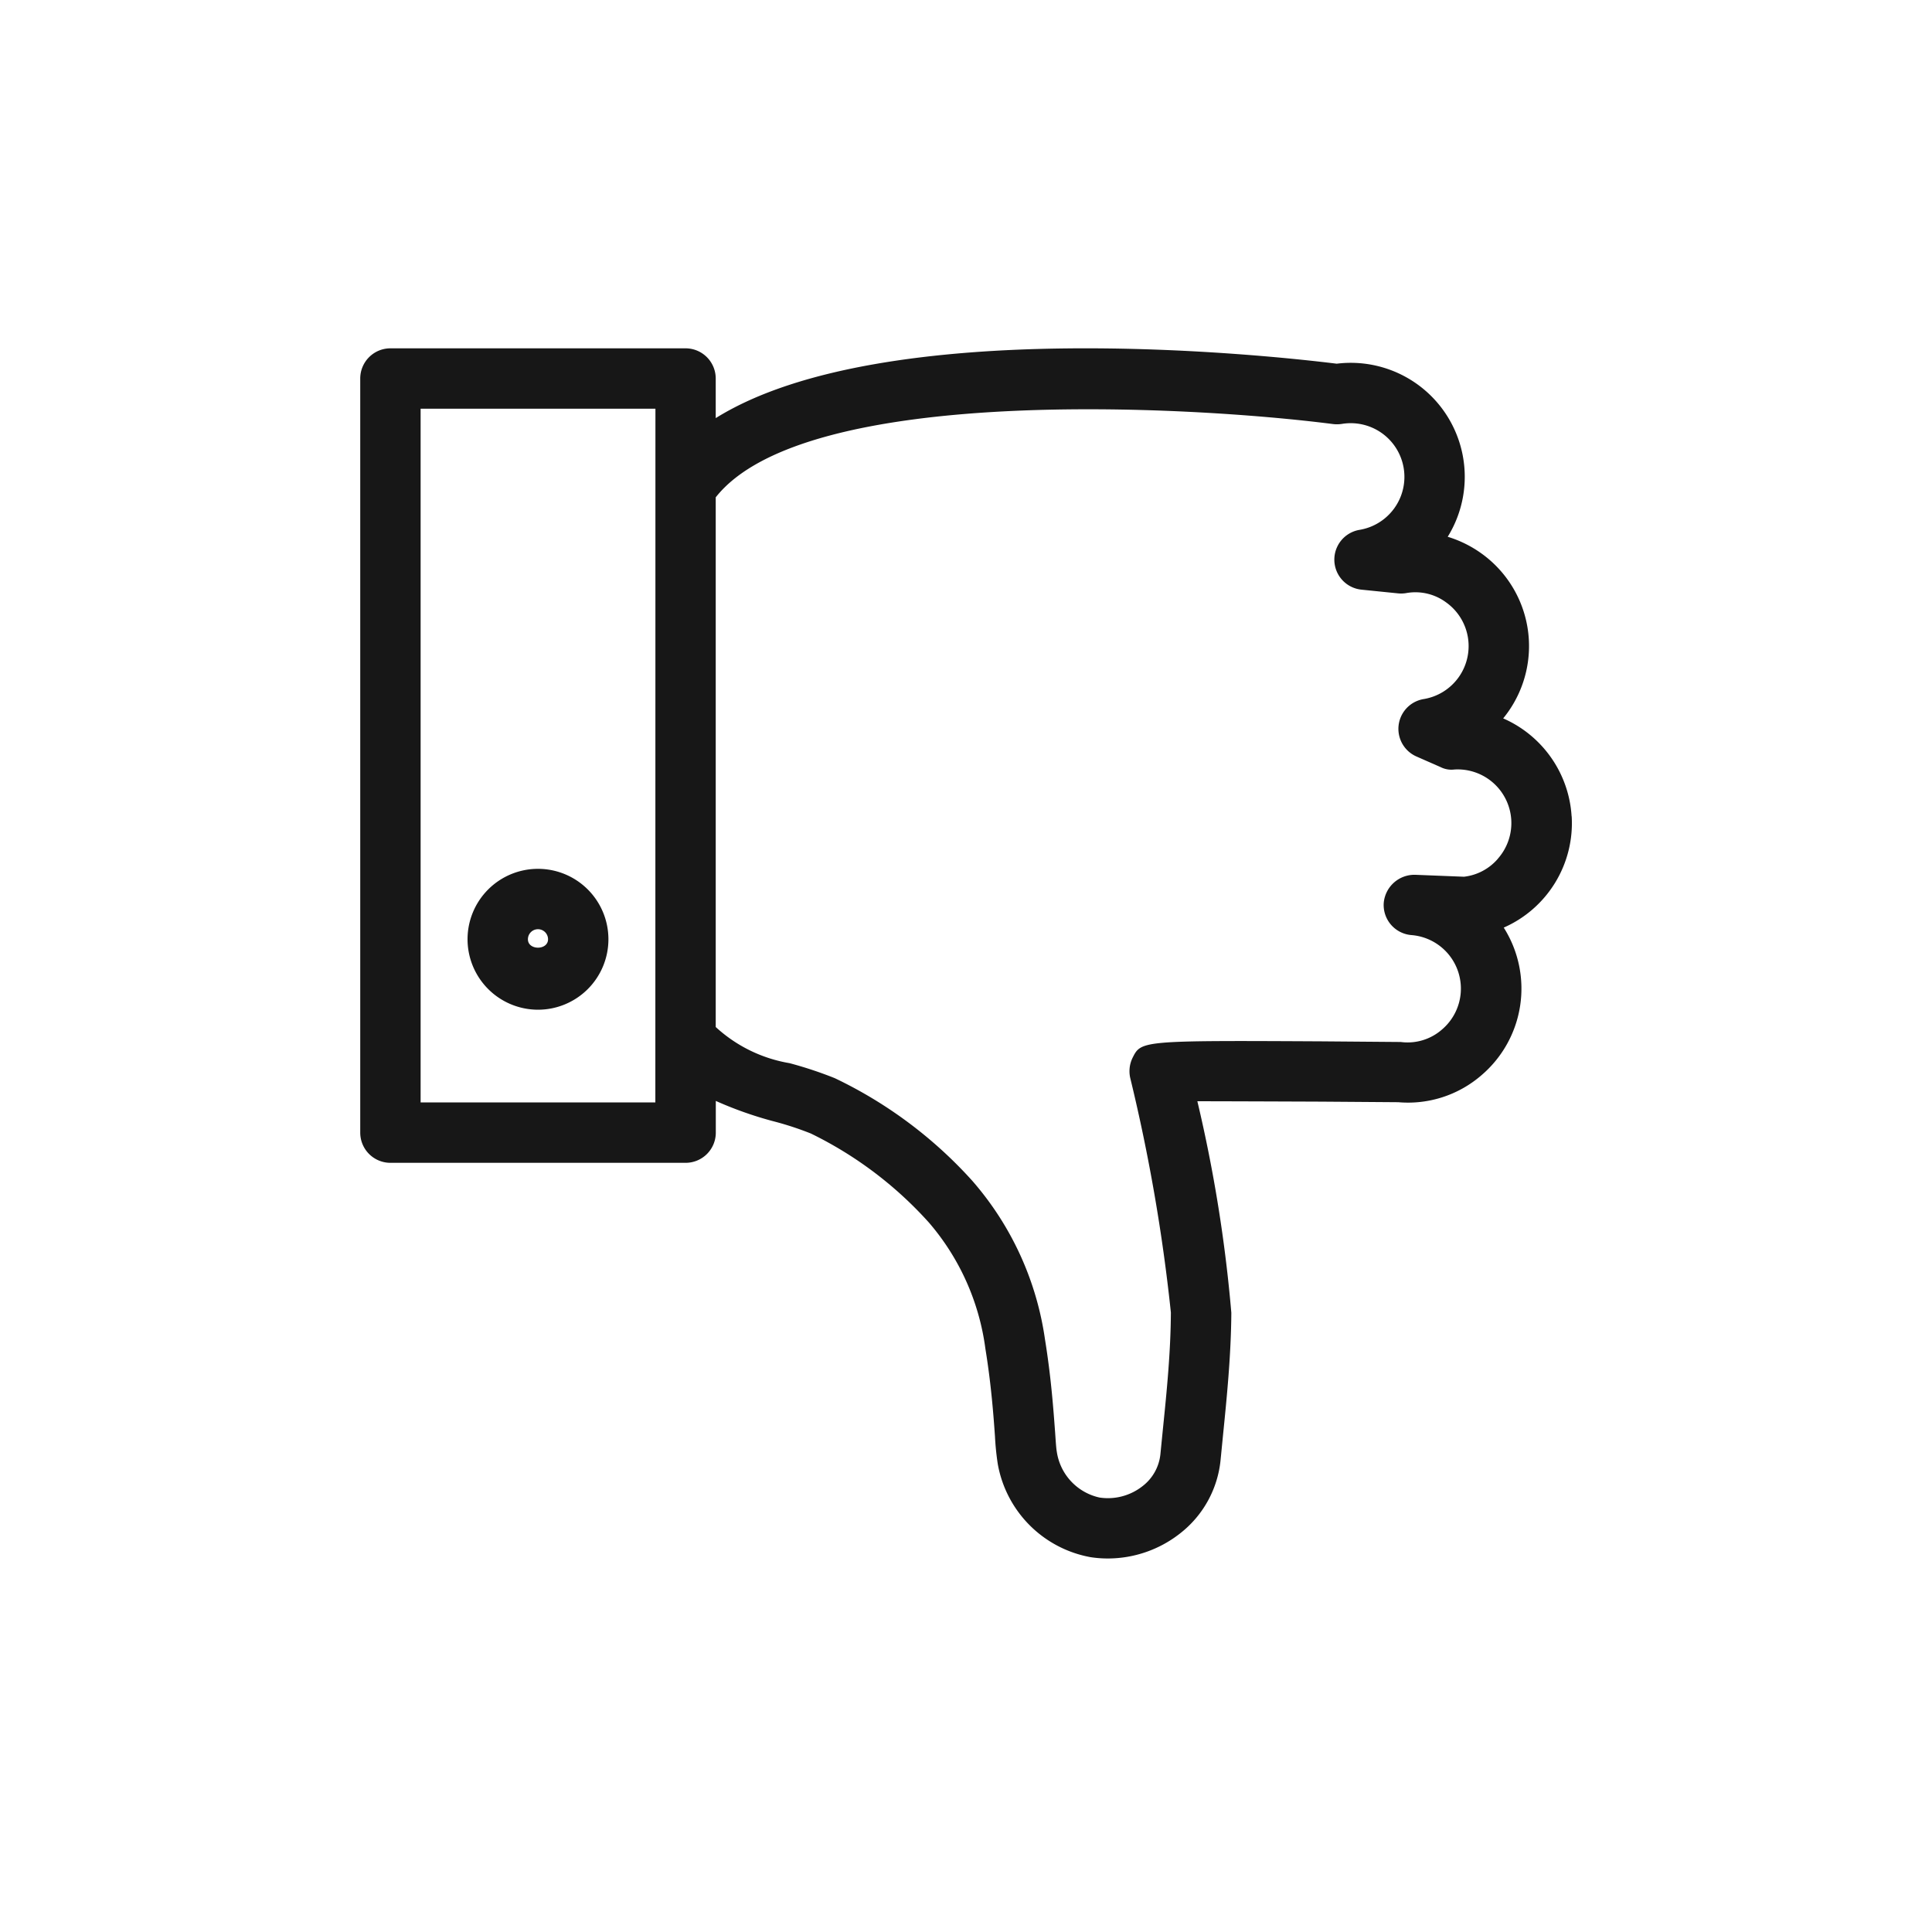 <svg xmlns="http://www.w3.org/2000/svg" viewBox="0 0 24 24"><title>ThumbsDown</title><path d="M19.523,10.14a1.422,1.422,0,0,0-.85-1.216c.019-.023.038-.048.056-.073a1.416,1.416,0,0,0-.329-1.978,1.434,1.434,0,0,0-.416-.205,1.416,1.416,0,0,0-1.379-2.15c-.813-.101-5.618-.63-7.714.676V4.702a.375.375,0,0,0-.375-.375H4.85a.375.375,0,0,0-.375.375v9.368a.375.375,0,0,0,.375.375h3.667a.375.375,0,0,0,.375-.375v-.394a4.732,4.732,0,0,0,.709.251,3.912,3.912,0,0,1,.472.154,4.795,4.795,0,0,1,1.468,1.108,3.004,3.004,0,0,1,.7,1.566c.073.447.101.836.119,1.089a3.311,3.311,0,0,0,.035.344,1.43,1.43,0,0,0,1.154,1.156,1.409,1.409,0,0,0,.212.016,1.452,1.452,0,0,0,.894-.308,1.319,1.319,0,0,0,.508-.921l.031-.315c.044-.437.099-.98.102-1.509a18.005,18.005,0,0,0-.422-2.627c.59.001,1.543.005,1.543.005l.953.007a1.393,1.393,0,0,0,1.032-.334,1.415,1.415,0,0,0,.278-1.835,1.417,1.417,0,0,0,.844-1.383ZM8.141,13.695H5.225V5.077h2.917Zm10.466-3.027a.652.652,0,0,1-.421.223l-.607-.024a.383.383,0,0,0-.39.353.375.375,0,0,0,.345.396.667.667,0,0,1,.38,1.172.648.648,0,0,1-.513.156l-.981-.008c-2.242-.012-2.244-.008-2.35.203a.379.379,0,0,0-.03.251,22.118,22.118,0,0,1,.505,2.914c-.002.493-.053.995-.098,1.438l-.032.322a.574.574,0,0,1-.224.399.695.695,0,0,1-.532.14.685.685,0,0,1-.531-.569c-.008-.044-.013-.127-.021-.242-.02-.269-.049-.681-.126-1.155a3.815,3.815,0,0,0-.904-1.97,5.46,5.46,0,0,0-1.708-1.274,4.93,4.93,0,0,0-.561-.186,1.794,1.794,0,0,1-.917-.449V6.178c1.105-1.403,5.876-1.141,7.67-.91a.404.404,0,0,0,.108-.002.667.667,0,0,1,.22,1.316.375.375,0,0,0,.024.743l.454.046a.376.376,0,0,0,.099-.003.642.642,0,0,1,.498.115A.667.667,0,0,1,17.686,8.684a.375.375,0,0,0-.089.714l.298.131a.298.298,0,0,0,.173.03.667.667,0,0,1,.539,1.108Z" fill="#171717"/><path d="M6.683,12.543a.875.875,0,1,0-.875-.875A.876.876,0,0,0,6.683,12.543Zm0-1a.125.125,0,0,1,.125.125c0,.139-.25.139-.25,0A.125.125,0,0,1,6.683,11.543Z" fill="#171717"/></svg>
